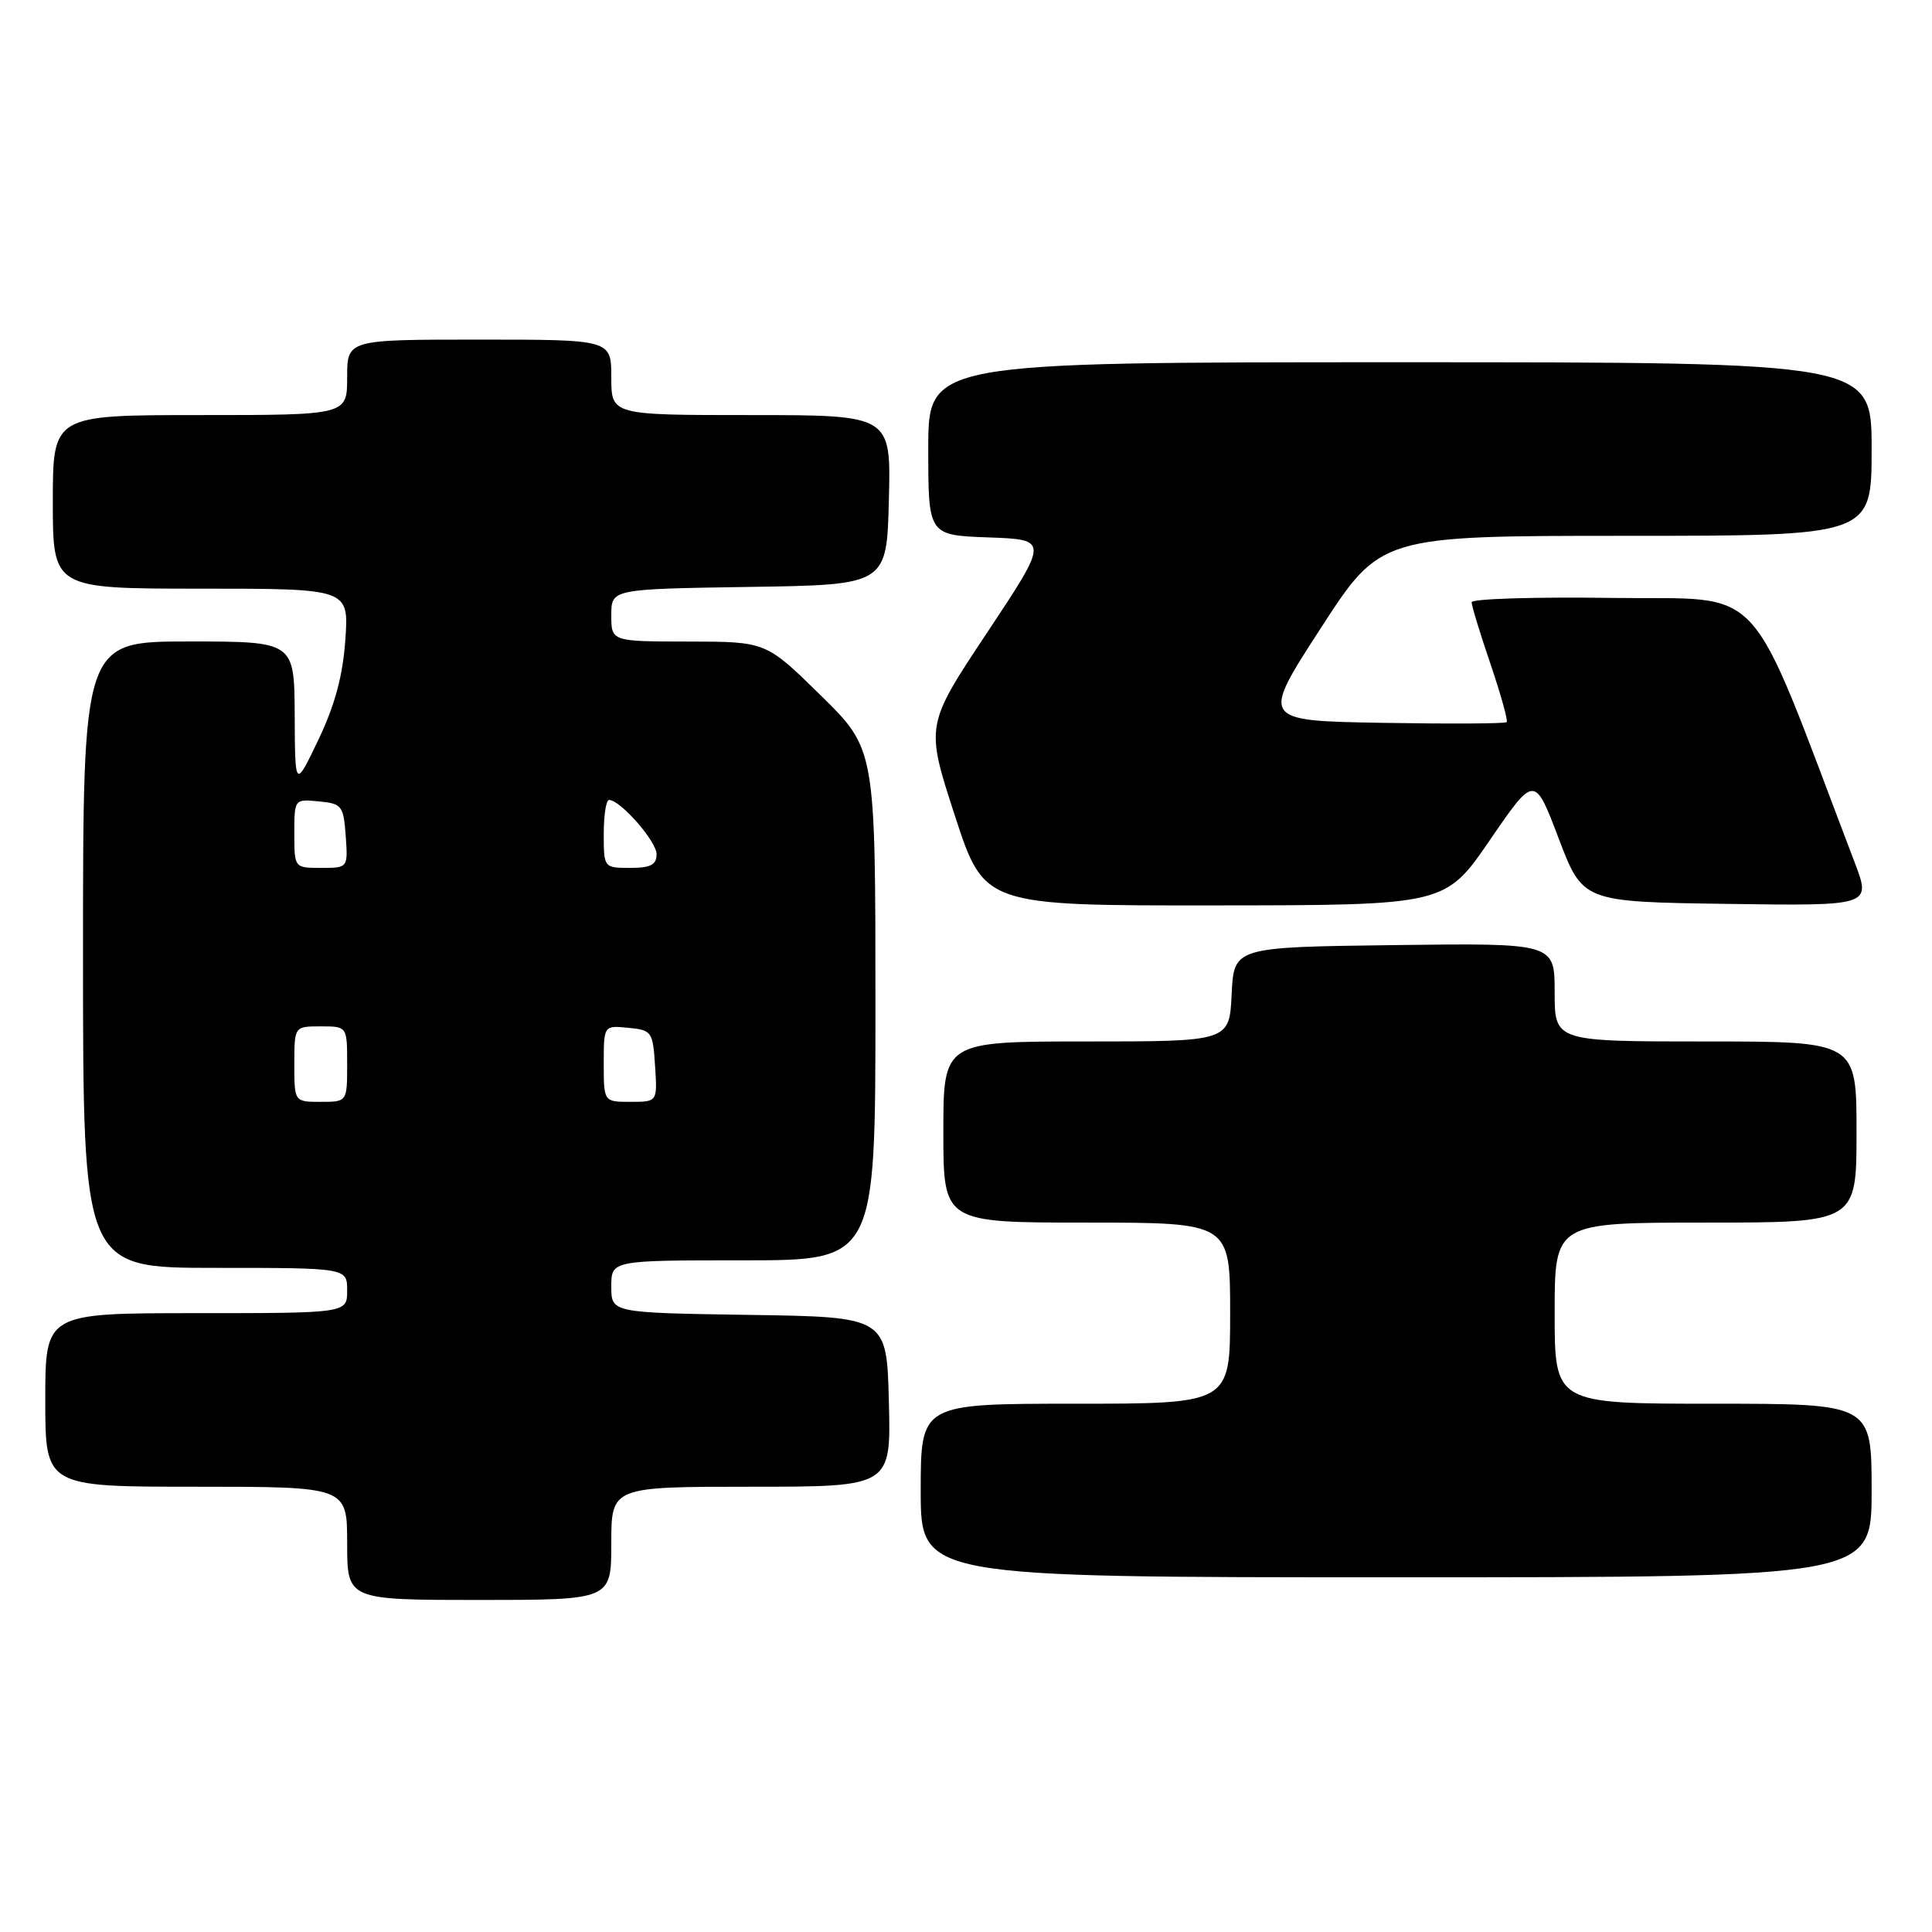 <?xml version="1.0" encoding="UTF-8" standalone="no"?>
<!DOCTYPE svg PUBLIC "-//W3C//DTD SVG 1.1//EN" "http://www.w3.org/Graphics/SVG/1.1/DTD/svg11.dtd" >
<svg xmlns="http://www.w3.org/2000/svg" xmlns:xlink="http://www.w3.org/1999/xlink" version="1.1" viewBox="0 0 256 256">
 <g >
 <path fill="currentColor"
d=" M 81.00 204.50 C 81.00 197.00 81.00 197.00 99.53 197.00 C 118.07 197.00 118.07 197.00 117.78 185.75 C 117.50 174.50 117.50 174.50 99.25 174.23 C 81.00 173.95 81.00 173.95 81.00 170.48 C 81.00 167.00 81.00 167.00 98.50 167.00 C 116.00 167.00 116.00 167.00 116.00 133.13 C 116.00 99.26 116.00 99.26 108.75 92.14 C 101.50 85.02 101.50 85.02 91.25 85.01 C 81.00 85.00 81.00 85.00 81.00 81.52 C 81.00 78.05 81.00 78.05 99.25 77.77 C 117.50 77.50 117.50 77.50 117.78 66.25 C 118.07 55.00 118.07 55.00 99.53 55.00 C 81.00 55.00 81.00 55.00 81.00 50.00 C 81.00 45.00 81.00 45.00 63.50 45.00 C 46.00 45.00 46.00 45.00 46.00 50.00 C 46.00 55.00 46.00 55.00 26.50 55.00 C 7.00 55.00 7.00 55.00 7.00 66.50 C 7.00 78.00 7.00 78.00 26.61 78.00 C 46.23 78.00 46.23 78.00 45.76 84.75 C 45.43 89.53 44.39 93.39 42.20 98.00 C 39.09 104.50 39.09 104.50 39.05 94.75 C 39.00 85.00 39.00 85.00 25.00 85.00 C 11.00 85.00 11.00 85.00 11.00 126.50 C 11.00 168.00 11.00 168.00 28.50 168.00 C 46.00 168.00 46.00 168.00 46.00 171.00 C 46.00 174.00 46.00 174.00 26.00 174.00 C 6.00 174.00 6.00 174.00 6.00 185.50 C 6.00 197.00 6.00 197.00 26.00 197.00 C 46.00 197.00 46.00 197.00 46.00 204.50 C 46.00 212.00 46.00 212.00 63.50 212.00 C 81.00 212.00 81.00 212.00 81.00 204.50 Z  M 248.00 197.50 C 248.00 186.00 248.00 186.00 227.00 186.00 C 206.00 186.00 206.00 186.00 206.00 174.00 C 206.00 162.00 206.00 162.00 226.00 162.00 C 246.00 162.00 246.00 162.00 246.00 150.00 C 246.00 138.00 246.00 138.00 226.00 138.00 C 206.00 138.00 206.00 138.00 206.00 131.48 C 206.00 124.96 206.00 124.96 184.75 125.23 C 163.50 125.50 163.50 125.50 163.20 131.75 C 162.90 138.00 162.90 138.00 143.95 138.00 C 125.00 138.00 125.00 138.00 125.00 150.00 C 125.00 162.00 125.00 162.00 144.00 162.00 C 163.00 162.00 163.00 162.00 163.00 174.00 C 163.00 186.00 163.00 186.00 142.50 186.00 C 122.00 186.00 122.00 186.00 122.00 197.50 C 122.00 209.00 122.00 209.00 185.00 209.00 C 248.00 209.00 248.00 209.00 248.00 197.50 Z  M 197.42 111.31 C 203.34 102.68 203.34 102.68 206.53 111.09 C 209.73 119.50 209.73 119.50 228.84 119.77 C 247.95 120.04 247.95 120.04 245.75 114.27 C 231.19 76.08 234.34 79.53 213.72 79.23 C 203.43 79.08 195.00 79.34 195.00 79.80 C 195.00 80.27 196.12 83.95 197.50 87.99 C 198.87 92.03 199.84 95.50 199.64 95.69 C 199.44 95.89 192.03 95.93 183.17 95.78 C 167.06 95.50 167.06 95.50 175.00 83.25 C 182.93 71.00 182.93 71.00 215.47 71.00 C 248.00 71.00 248.00 71.00 248.00 59.50 C 248.00 48.00 248.00 48.00 185.50 48.00 C 123.00 48.00 123.00 48.00 123.00 59.46 C 123.00 70.92 123.00 70.92 130.99 71.21 C 138.98 71.50 138.98 71.50 130.81 83.81 C 122.63 96.11 122.63 96.11 126.52 108.06 C 130.41 120.00 130.41 120.00 160.95 119.97 C 191.50 119.95 191.50 119.95 197.42 111.31 Z  M 39.00 141.00 C 39.00 136.00 39.00 136.00 42.50 136.00 C 46.00 136.00 46.00 136.00 46.00 141.00 C 46.00 146.00 46.00 146.00 42.50 146.00 C 39.00 146.00 39.00 146.00 39.00 141.00 Z  M 80.00 140.94 C 80.00 135.87 80.00 135.87 83.25 136.19 C 86.37 136.49 86.51 136.70 86.80 141.25 C 87.11 146.00 87.11 146.00 83.55 146.00 C 80.00 146.00 80.00 146.00 80.00 140.94 Z  M 39.00 110.44 C 39.00 105.89 39.01 105.87 42.25 106.19 C 45.30 106.48 45.52 106.76 45.81 110.75 C 46.11 115.00 46.11 115.00 42.56 115.00 C 39.00 115.00 39.00 115.00 39.00 110.44 Z  M 80.00 110.50 C 80.00 108.03 80.31 106.00 80.70 106.00 C 82.20 106.00 87.00 111.48 87.00 113.19 C 87.00 114.59 86.21 115.00 83.50 115.00 C 80.02 115.00 80.00 114.98 80.00 110.50 Z "/>
</g>
</svg>
